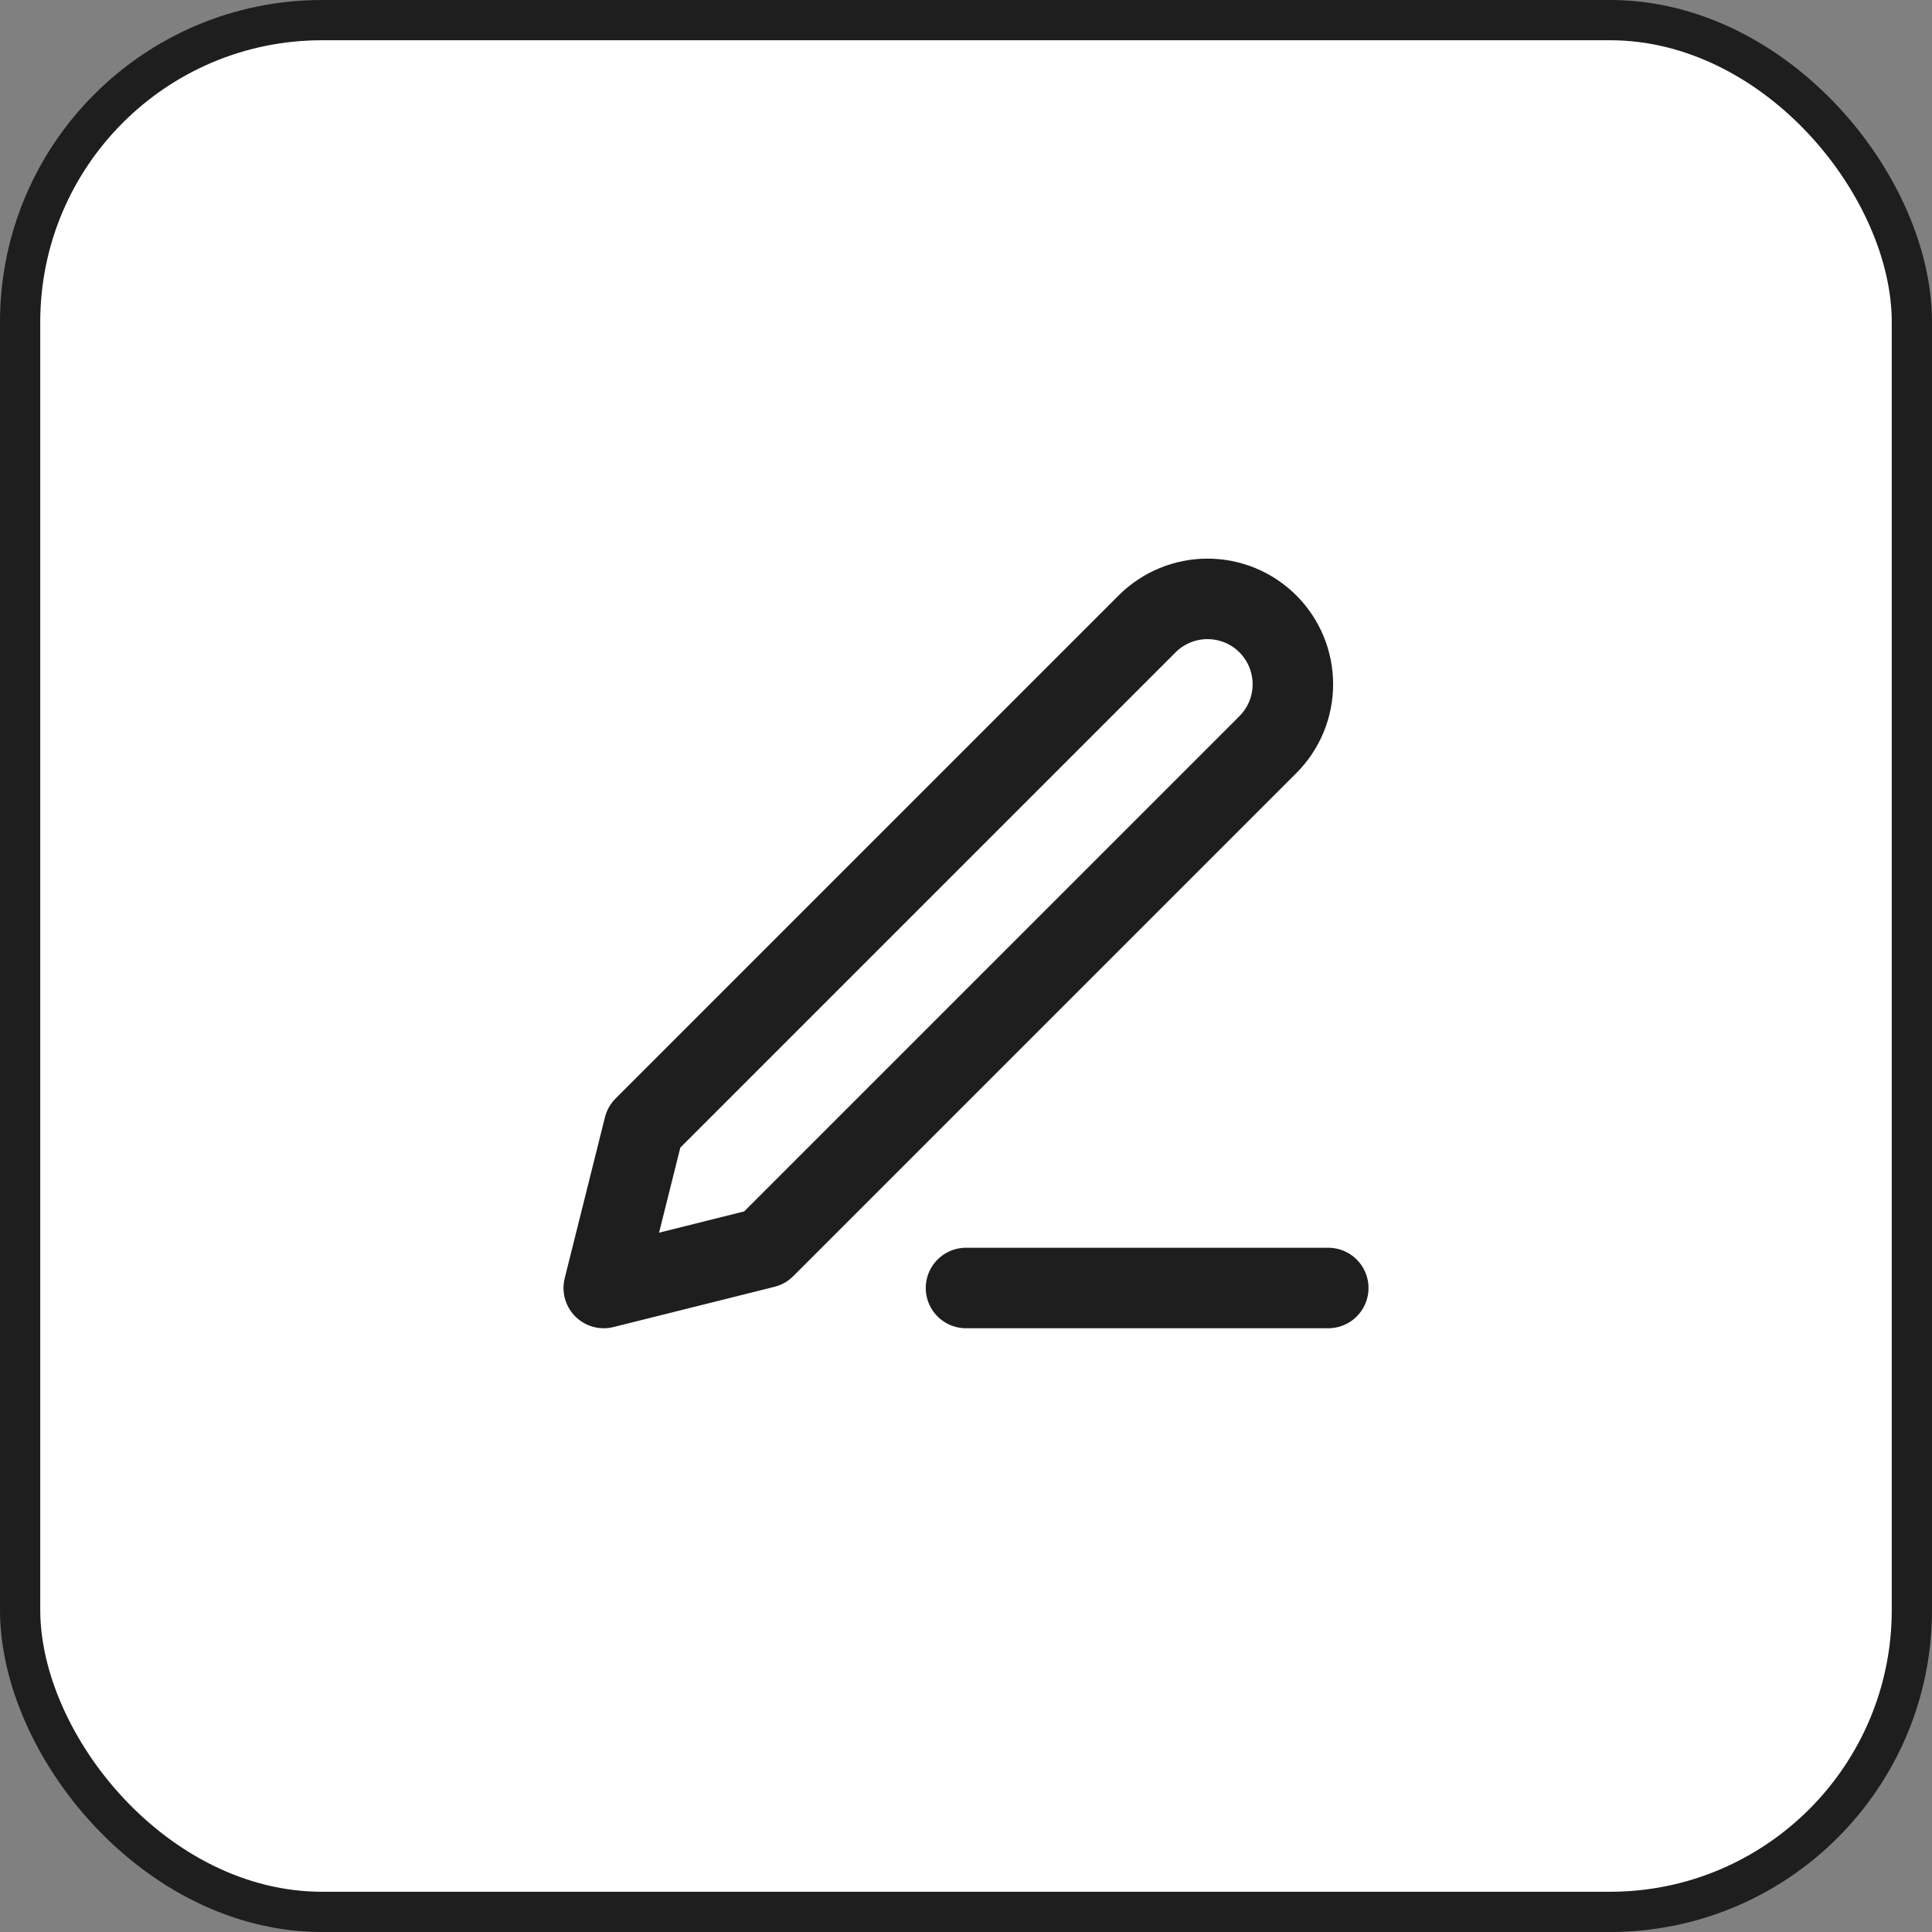 <svg width="48" height="48" viewBox="0 0 48 48" fill="none" xmlns="http://www.w3.org/2000/svg">
<rect x="0" y="0" width="48" height="48" fill="#808080" stroke="none"/>
<rect x="0.5" y="0.5" width="47" height="47" rx="7.5" fill="white" stroke="#1E1E1E"/>
<path d="M24 32H33" stroke="#1E1E1E" stroke-width="2" stroke-linecap="round" stroke-linejoin="round"/>
<path d="M28.5 15.5C28.898 15.102 29.437 14.879 30 14.879C30.279 14.879 30.554 14.934 30.812 15.04C31.069 15.147 31.303 15.303 31.5 15.5C31.697 15.697 31.853 15.931 31.96 16.188C32.066 16.446 32.121 16.722 32.121 17C32.121 17.279 32.066 17.555 31.96 17.812C31.853 18.069 31.697 18.303 31.5 18.5L19 31L15 32L16 28L28.5 15.5Z" stroke="#1E1E1E" stroke-width="2" stroke-linecap="round" stroke-linejoin="round"/>
</svg>

